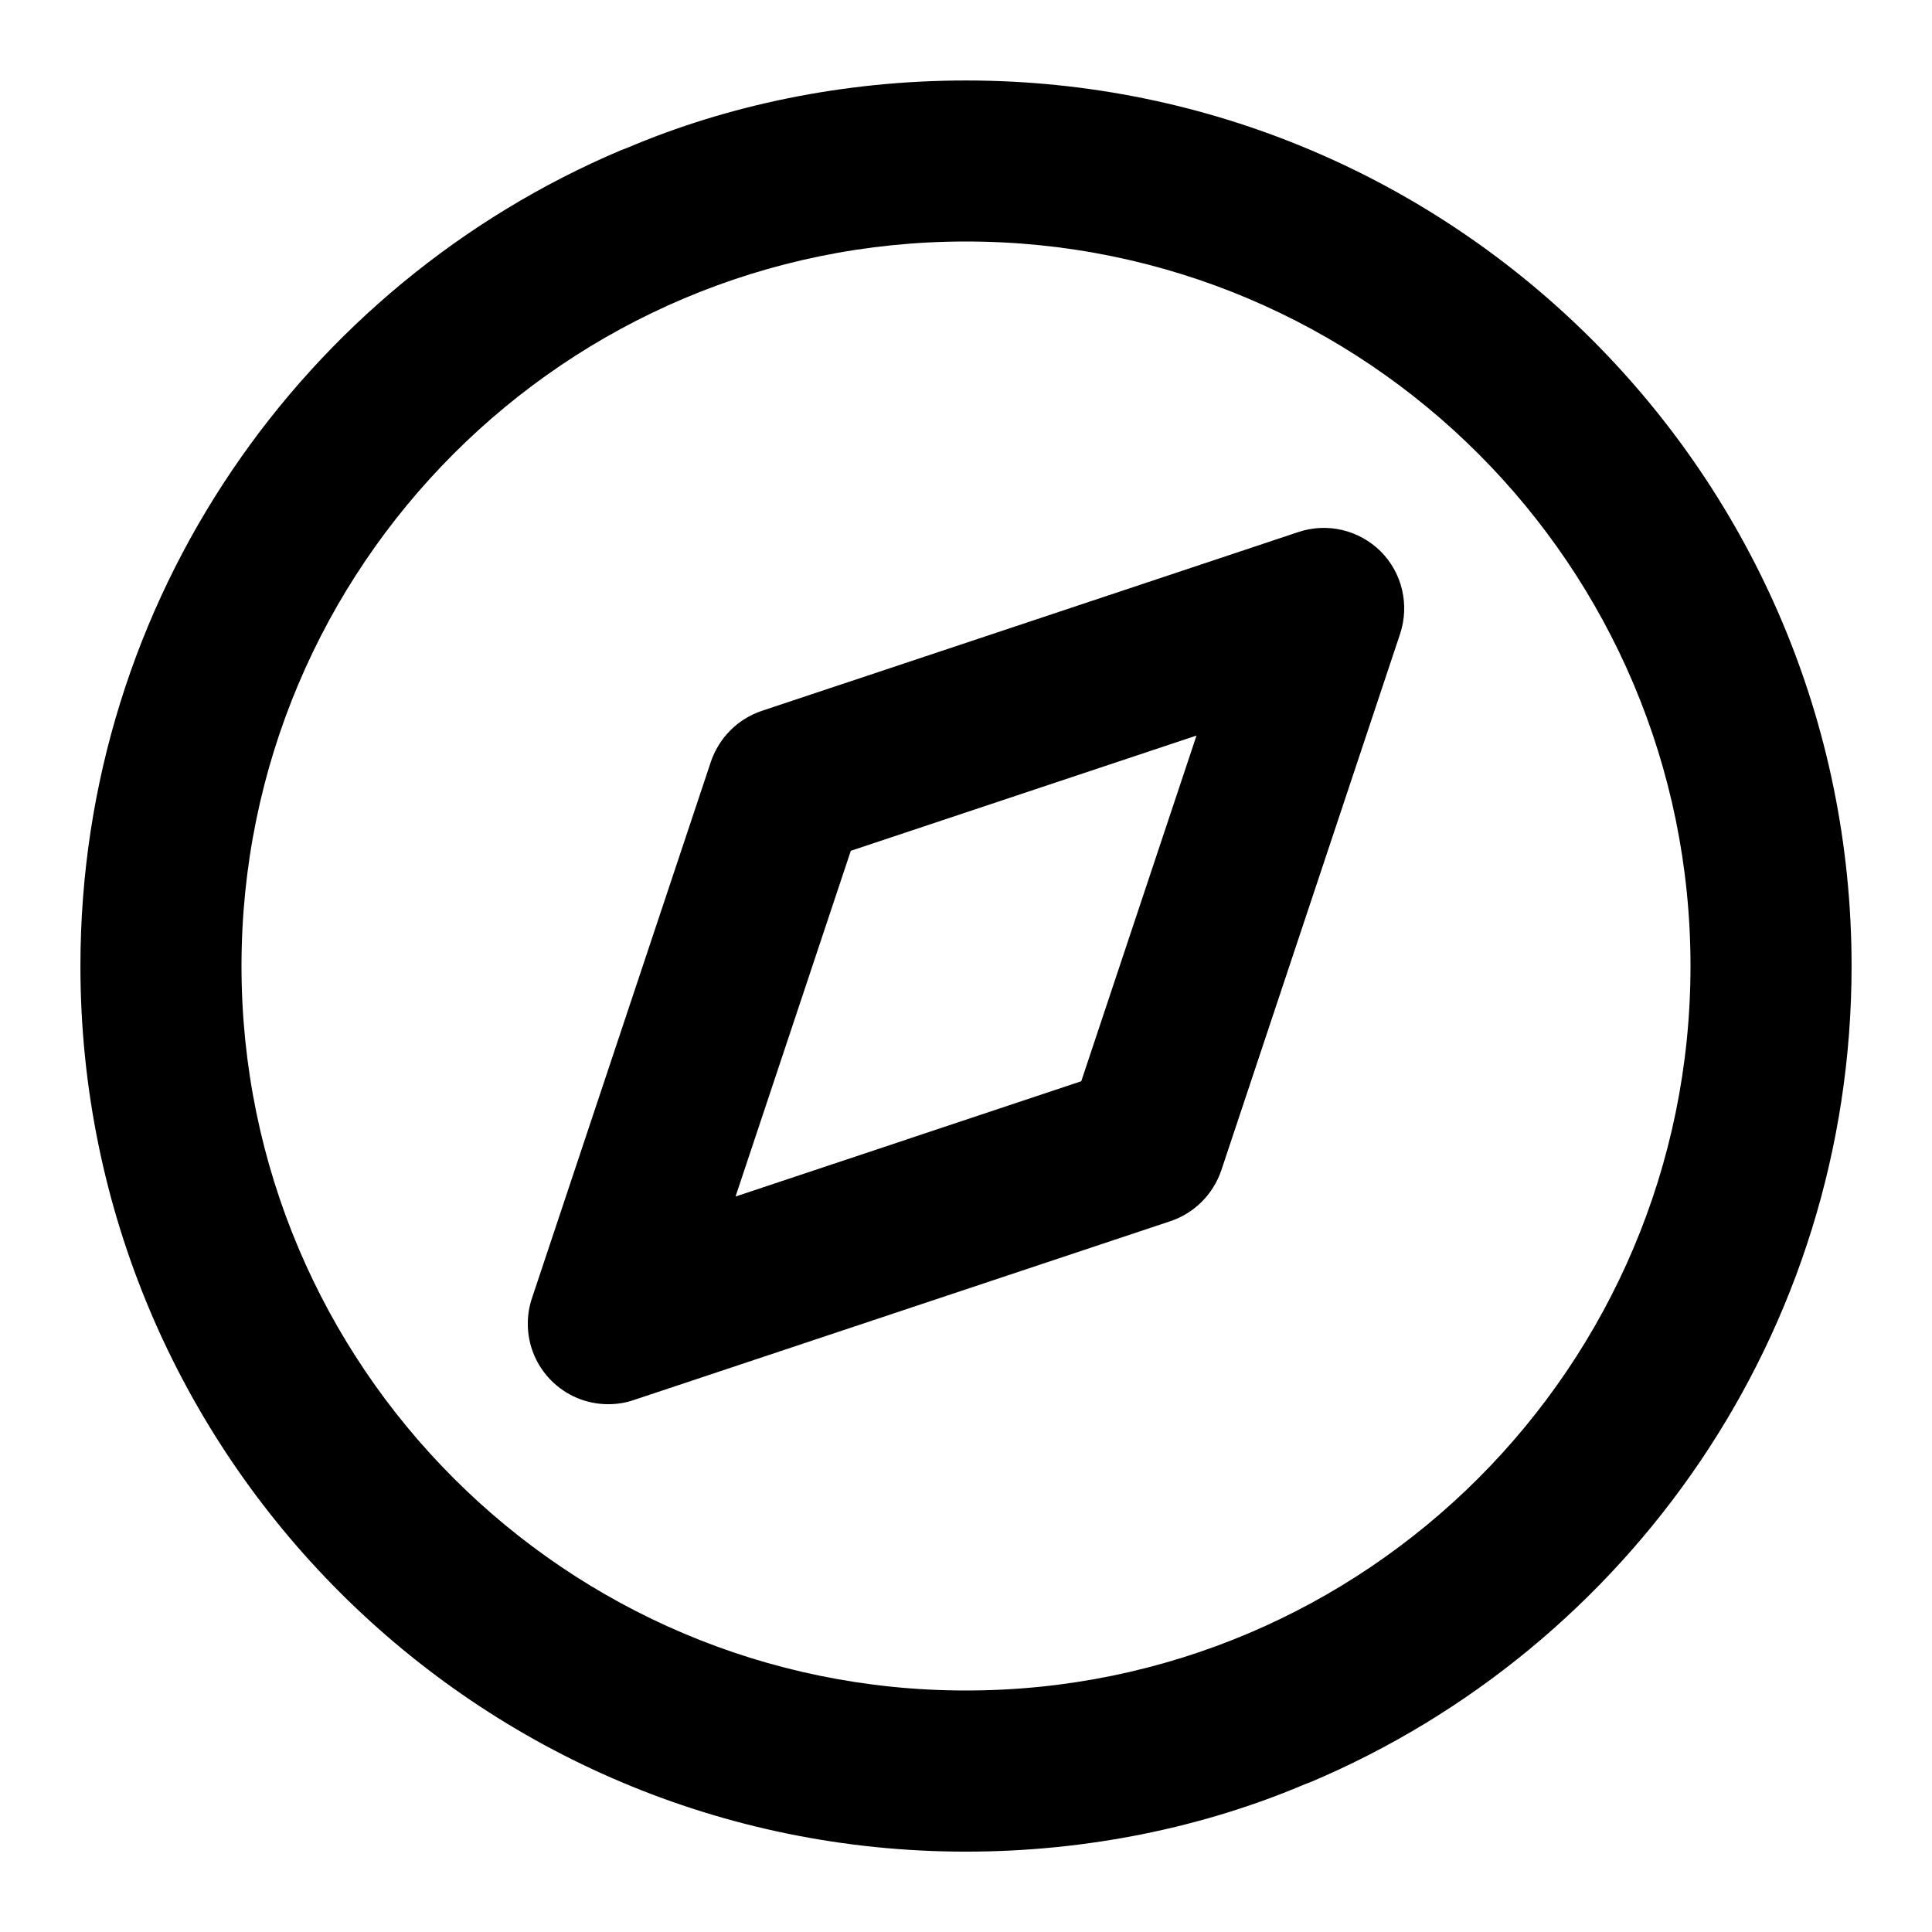 <!-- Generated by IcoMoon.io -->
<svg version="1.1" xmlns="http://www.w3.org/2000/svg" width="32" height="32" viewBox="0 0 32 32">
<path d="M10.386 2.45c1.659-0.706 3.588-1.117 5.614-1.117 8.101 0 14.668 6.567 14.668 14.668 0 6.075-3.694 11.288-8.958 13.515l-0.096 0.036c-1.659 0.706-3.588 1.117-5.614 1.117-8.101 0-14.668-6.567-14.668-14.668 0-6.075 3.694-11.288 8.958-13.515l0.096-0.036zM16 4c-6.627 0-12 5.373-12 12s5.373 12 12 12v0c6.627 0 12-5.373 12-12s-5.373-12-12-12v0zM22.868 9.132c0.357 0.357 0.48 0.885 0.323 1.364l-2.962 8.887c-0.136 0.4-0.446 0.708-0.836 0.841l-0.009 0.003-8.887 2.962c-0.126 0.044-0.272 0.069-0.423 0.069-0.736 0-1.332-0.597-1.332-1.332 0-0.151 0.025-0.297 0.072-0.433l-0.003 0.009 2.963-8.884c0.136-0.4 0.446-0.708 0.836-0.841l0.009-0.003 8.887-2.962c0.48-0.16 1.006-0.034 1.364 0.322zM14.092 14.092l-1.909 5.726 5.726-1.909 1.909-5.726-5.726 1.909z"></path>
</svg>
